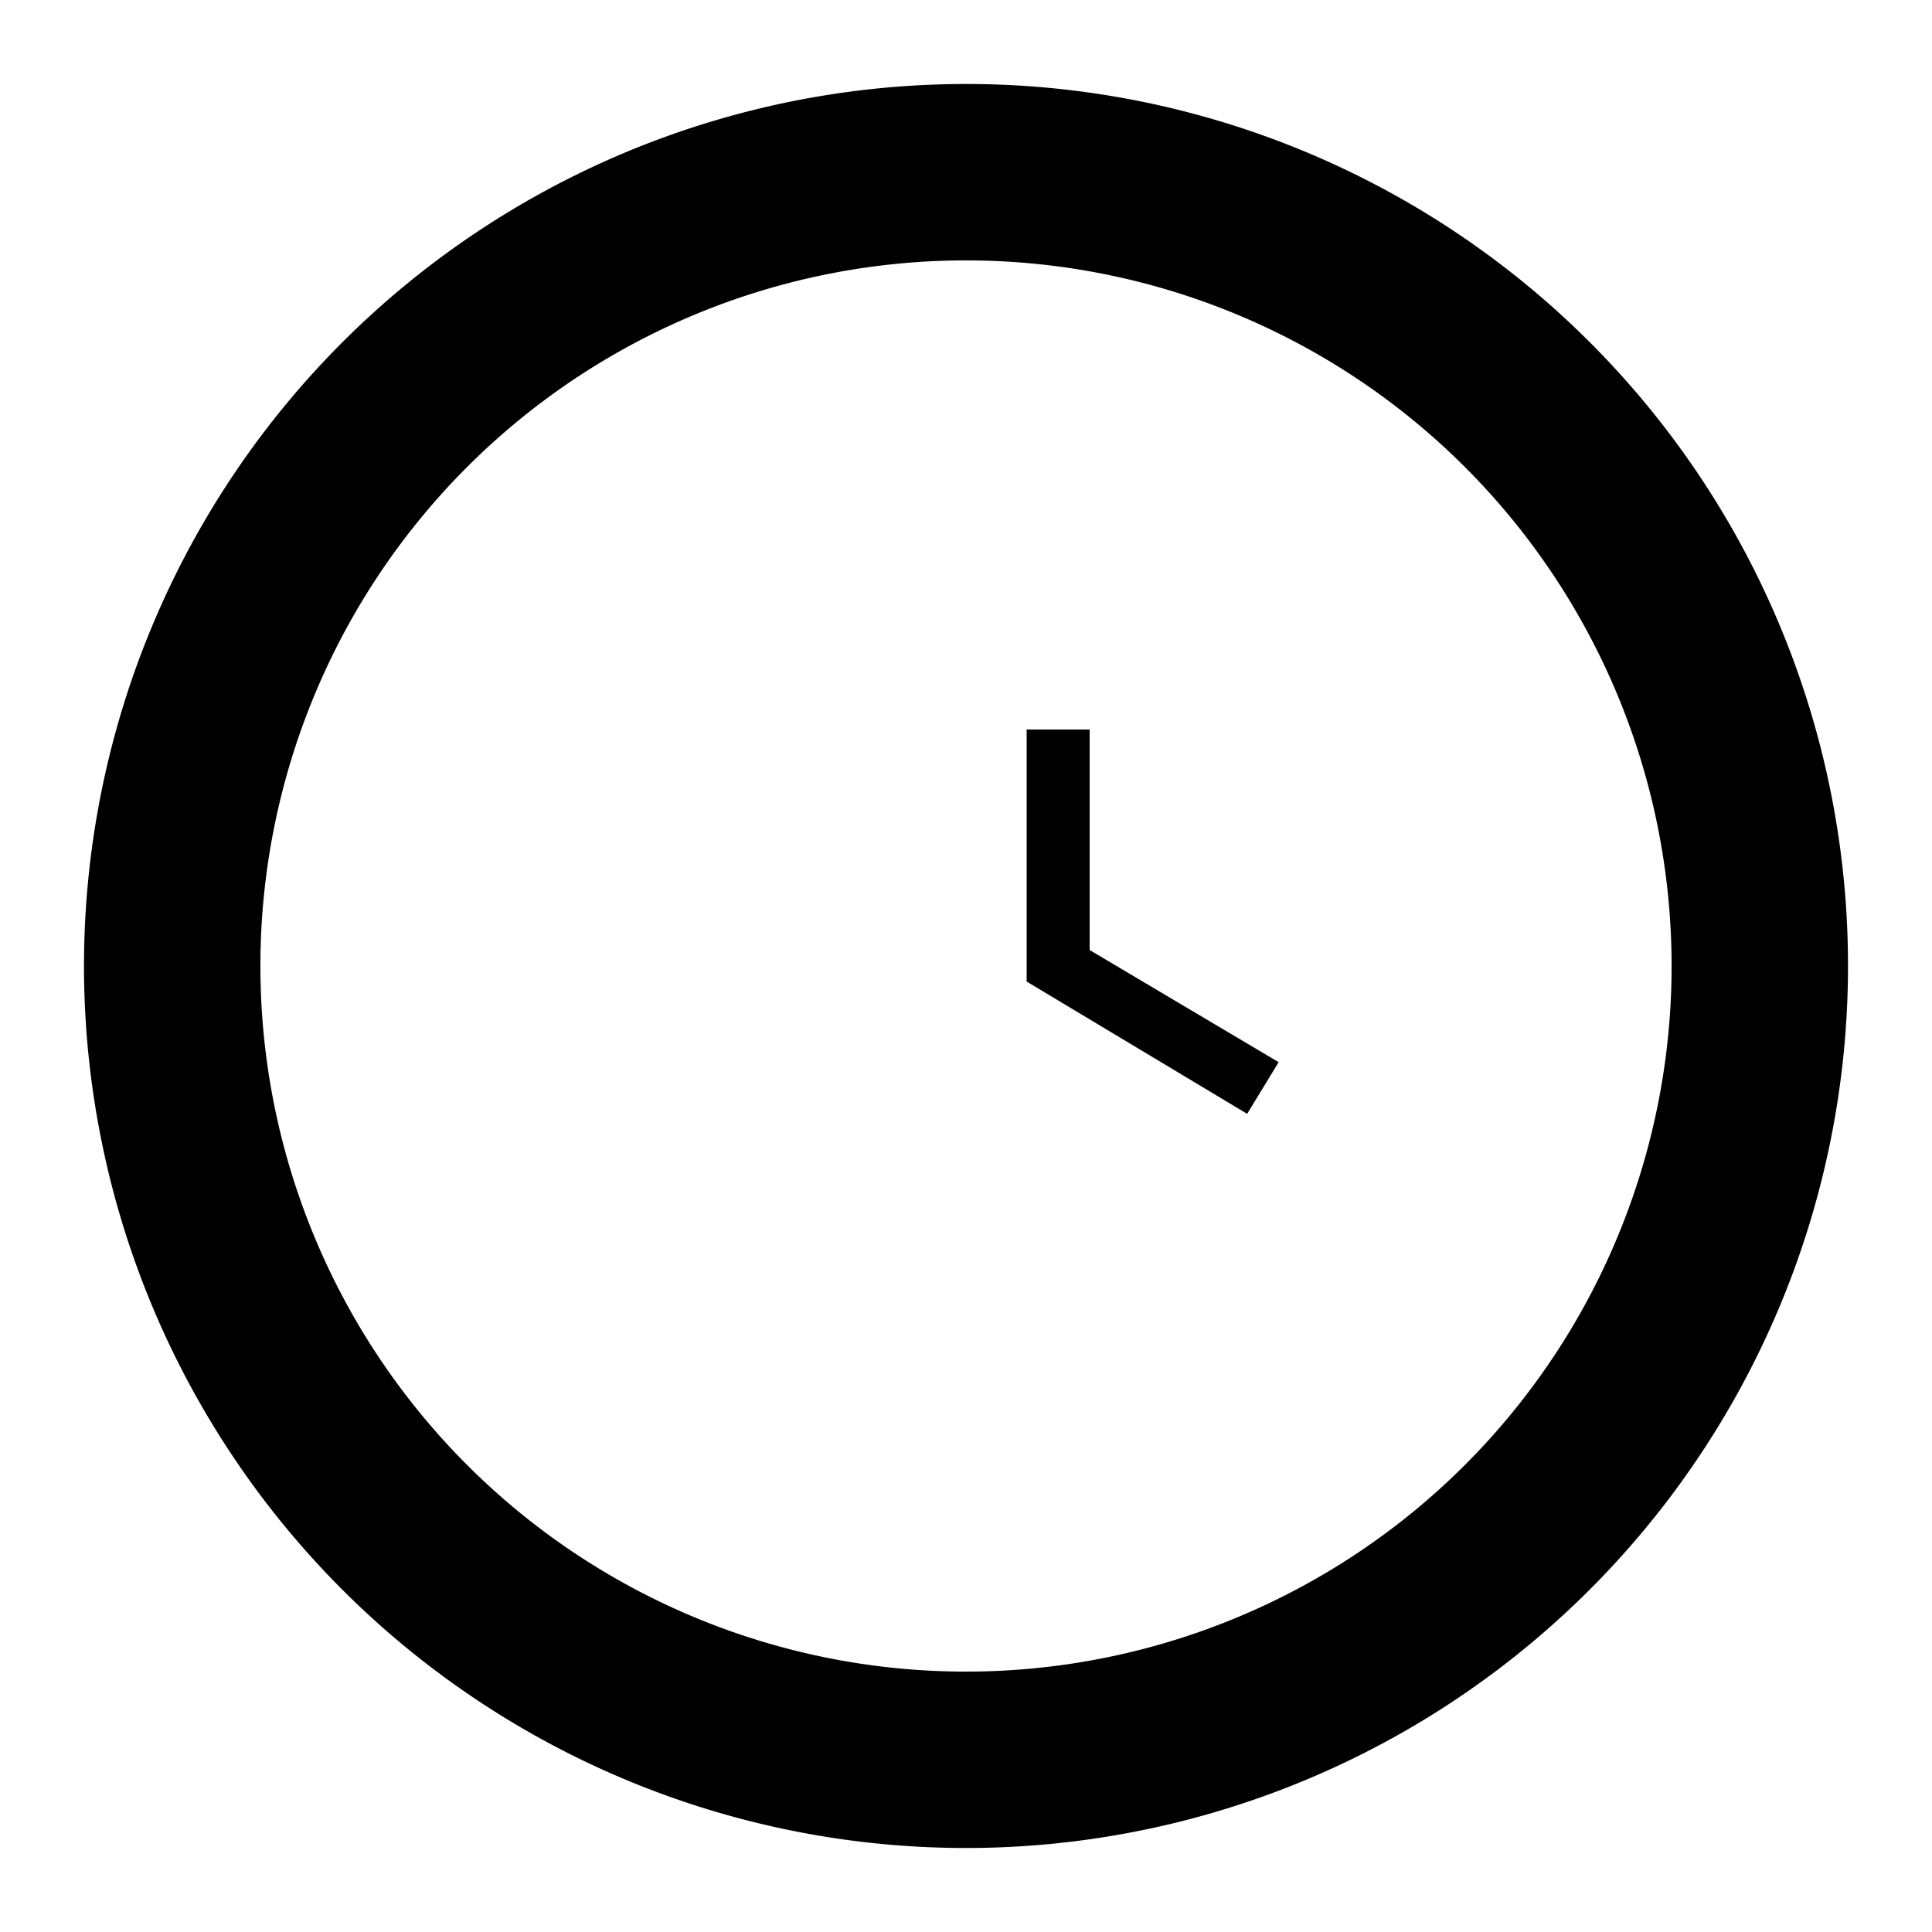 <svg xmlns="http://www.w3.org/2000/svg" width="46" height="46" viewBox="0 0 46 46"><defs><style>.a{fill:none;}</style></defs><path d="M22.979,2A21,21,0,1,0,44,23,20.99,20.99,0,0,0,22.979,2ZM23,39.8A16.8,16.8,0,1,1,39.8,23,16.8,16.8,0,0,1,23,39.8Z" transform="translate(0 0)"/><path class="a" d="M0,0H46V46H0Z"/><path d="M12.5,7H11v6l5.25,3.15L17,14.92l-4.5-2.67Z" transform="translate(13.444 10.37)"/></svg>